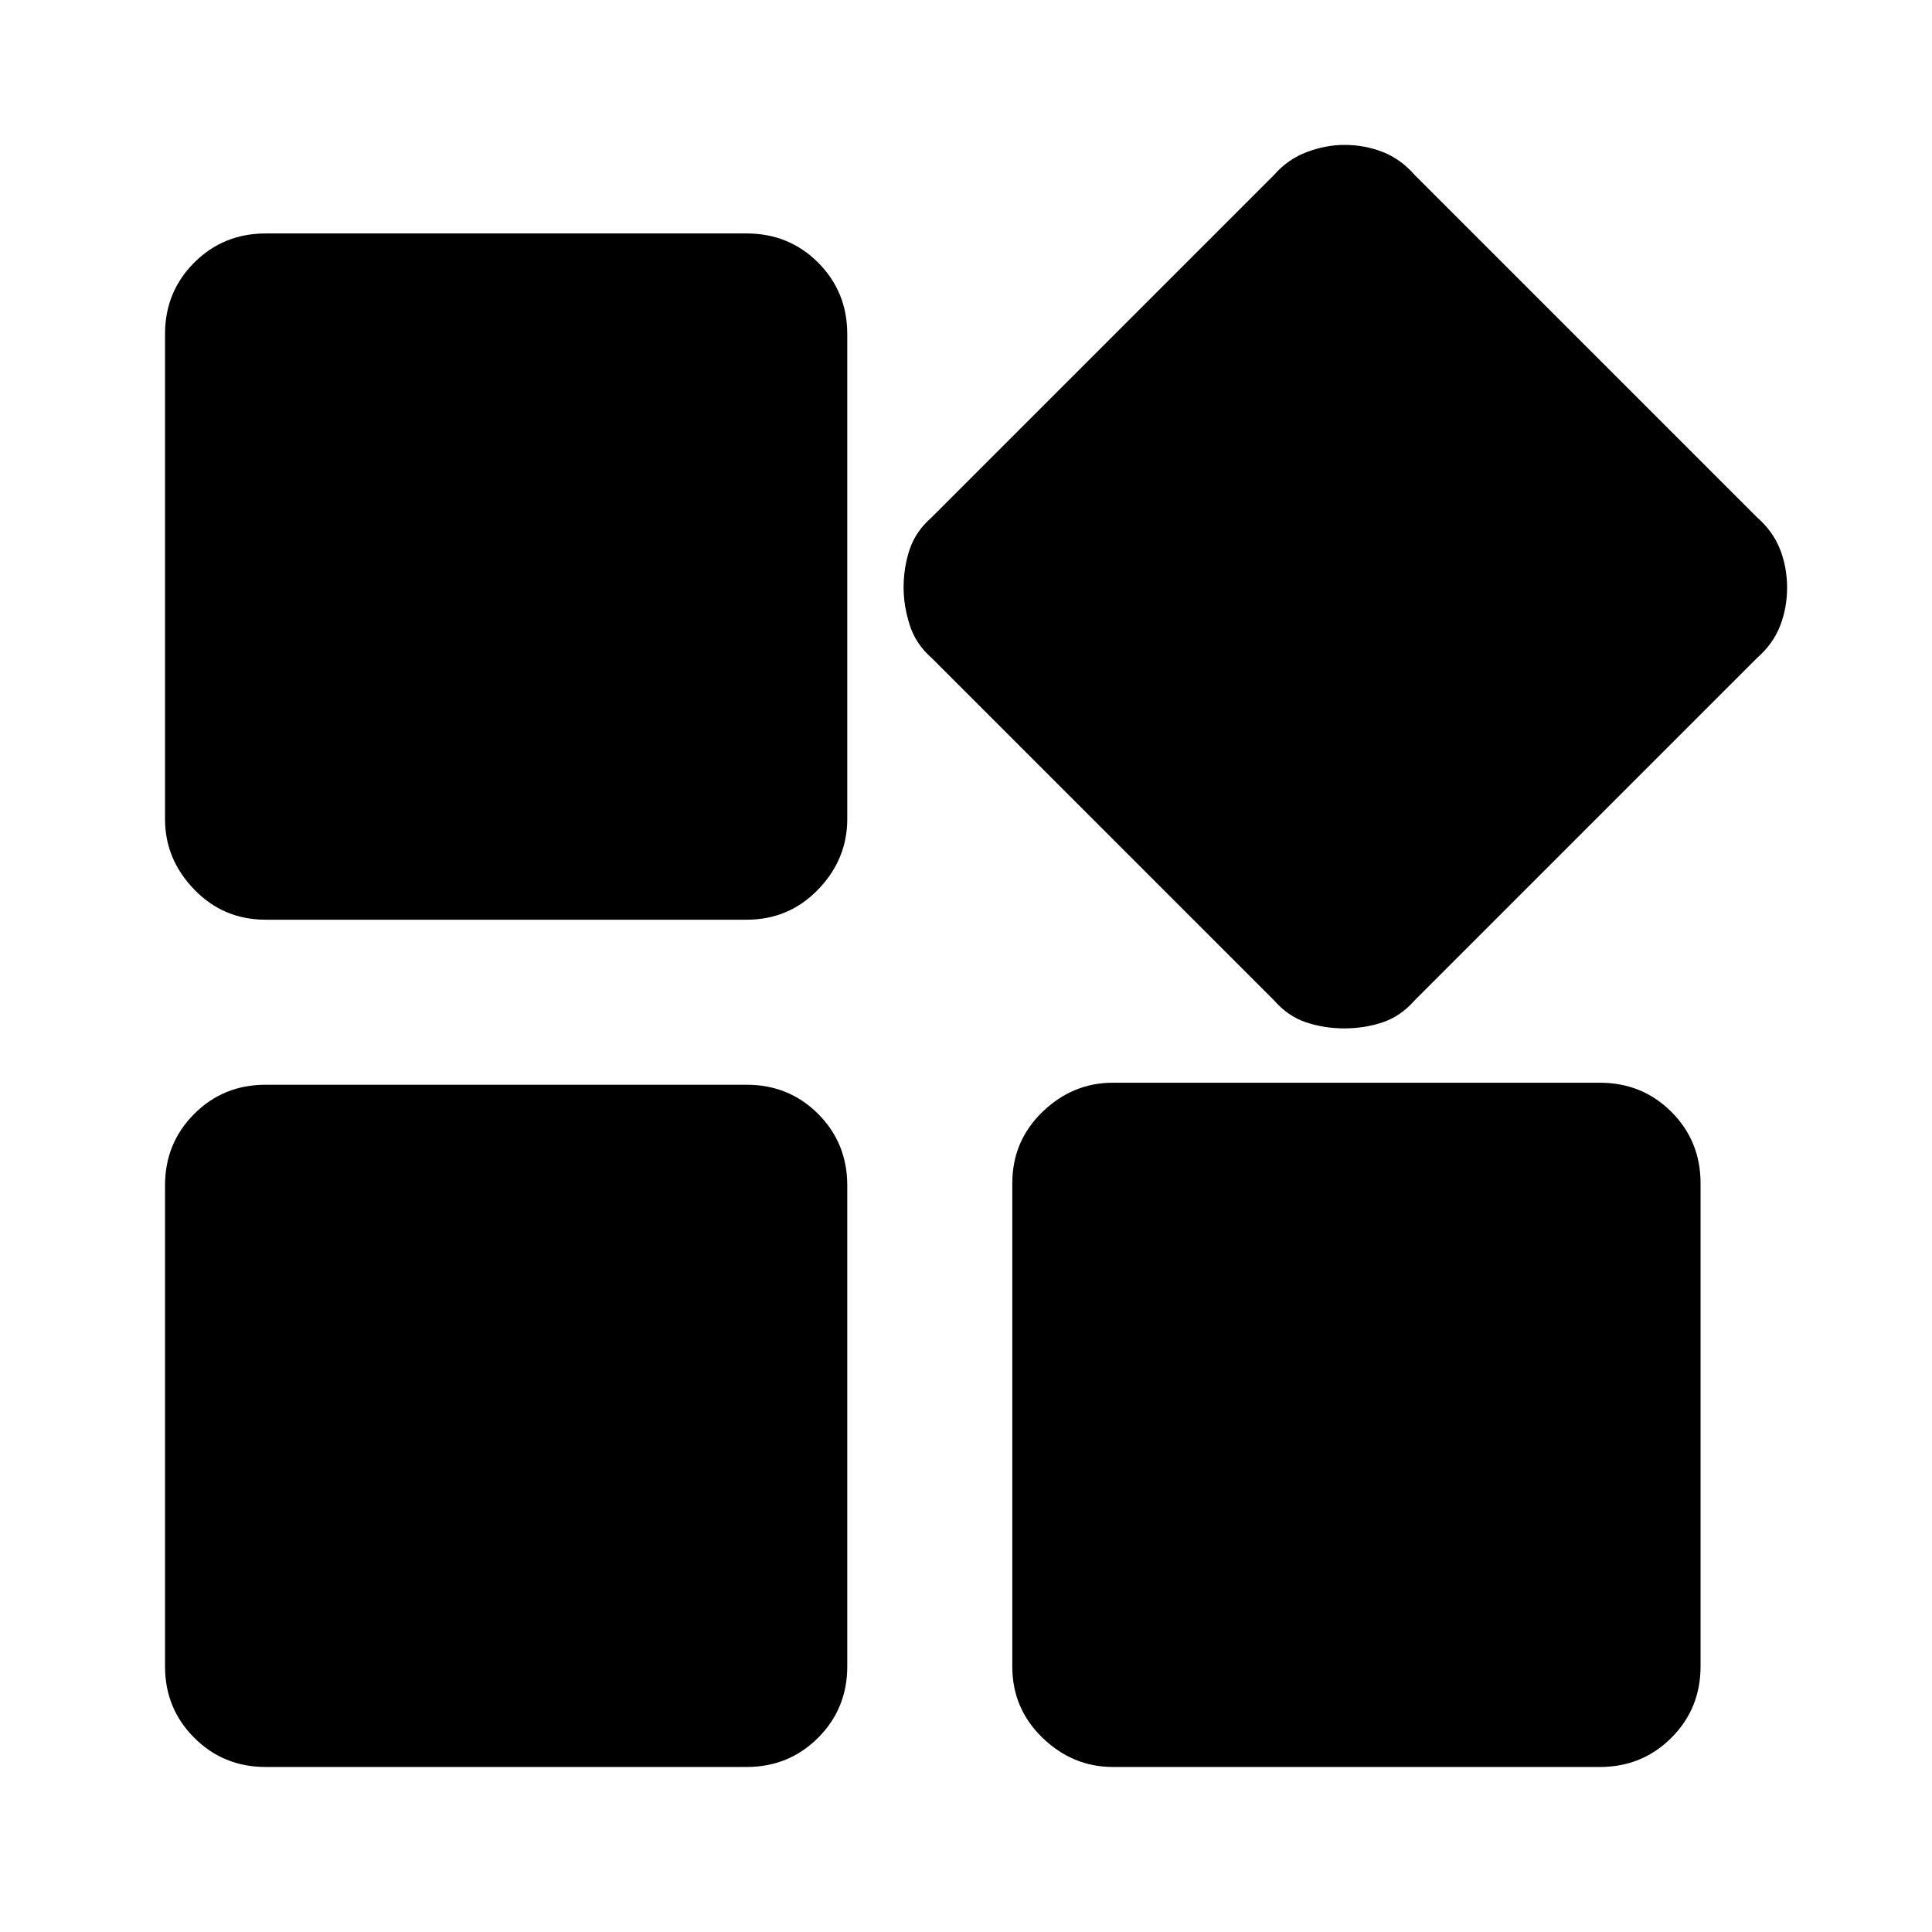 <svg xmlns="http://www.w3.org/2000/svg" height="24" width="24"><path d="M16.7 12.775q-.25 0-.475-.075-.225-.075-.4-.275l-4.25-4.25q-.2-.175-.275-.413-.075-.237-.075-.462 0-.25.075-.475.075-.225.275-.4l4.25-4.25q.175-.2.413-.288.237-.087.462-.087.25 0 .475.087.225.088.4.288l4.25 4.25q.2.175.288.4.087.225.087.475 0 .25-.087.475-.088.225-.288.4l-4.25 4.25q-.175.2-.4.275-.225.075-.475.075Zm-13.4-1.35q-.525 0-.887-.375-.363-.375-.363-.875V4.15q0-.525.363-.888.362-.362.887-.362h5.975q.525 0 .888.362.362.363.362.888v6.025q0 .5-.362.875-.363.375-.888.375ZM13.825 21.95q-.5 0-.875-.363-.375-.362-.375-.887v-6q0-.525.375-.888.375-.362.875-.362h6.05q.525 0 .888.362.362.363.362.888v6q0 .525-.362.887-.363.363-.888.363Zm-10.525 0q-.525 0-.887-.363-.363-.362-.363-.887v-5.975q0-.525.363-.888.362-.362.887-.362h5.975q.525 0 .888.362.362.363.362.888V20.7q0 .525-.362.887-.363.363-.888.363Z"/></svg>